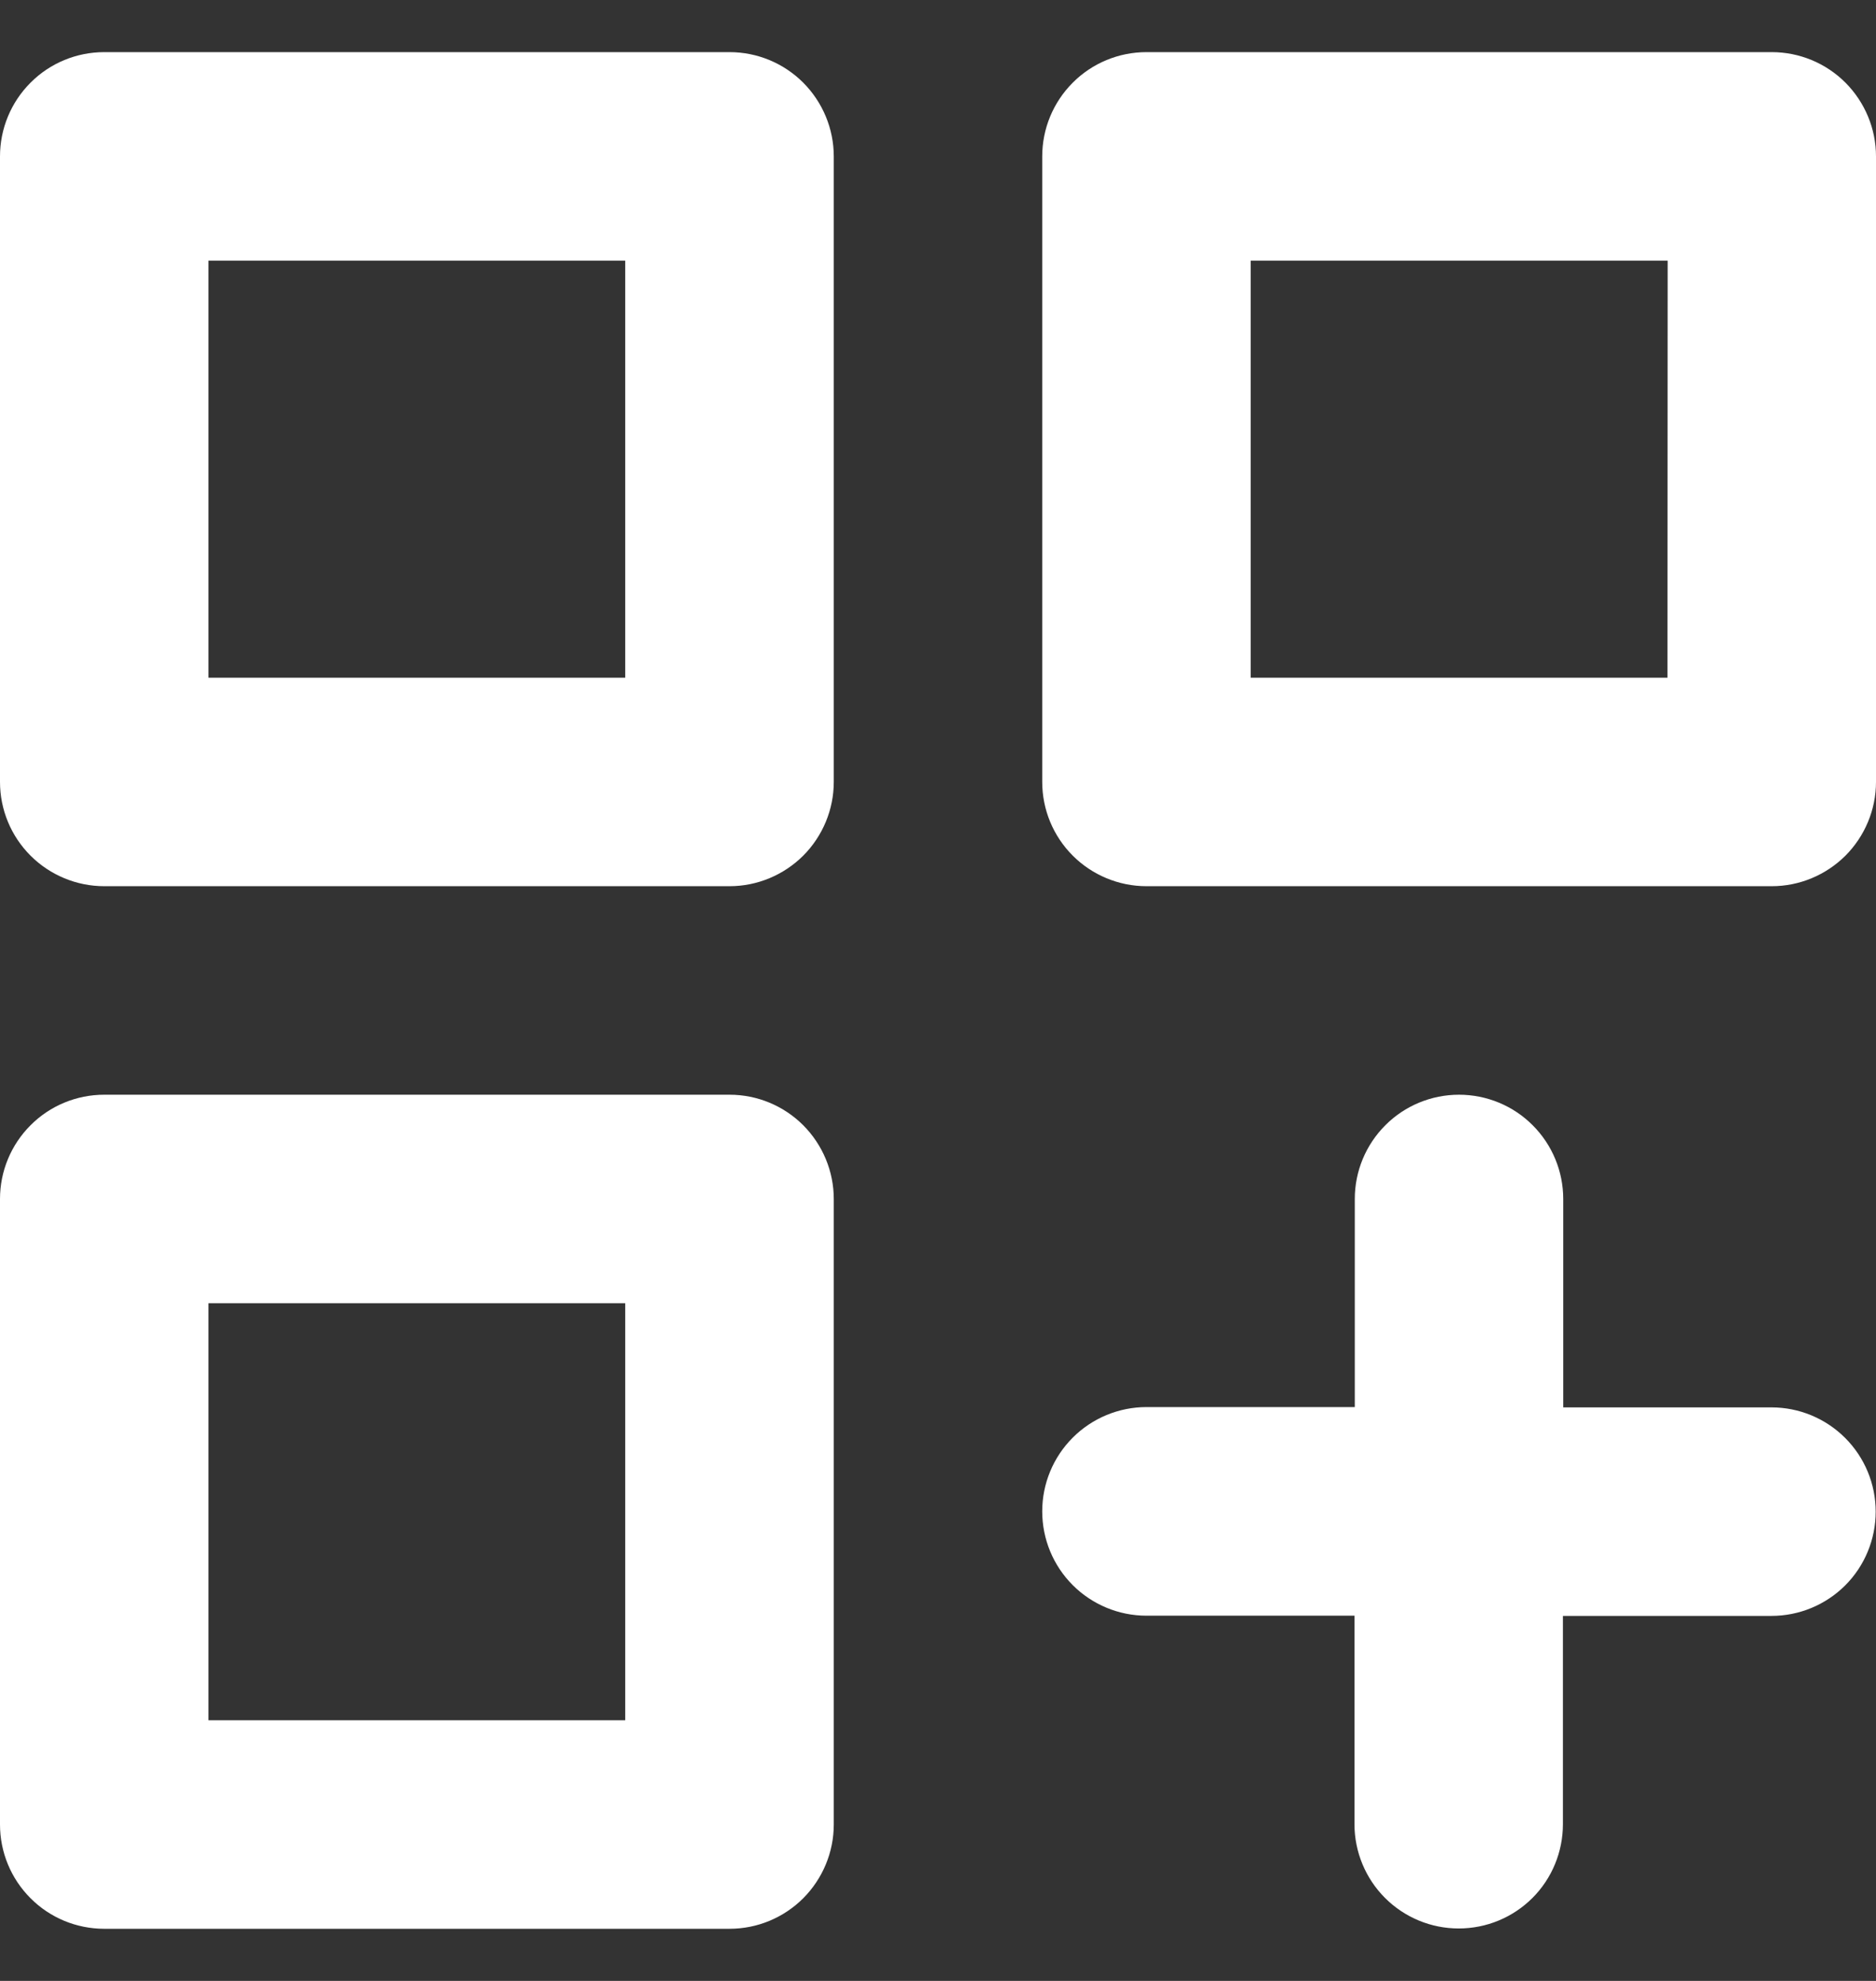 <svg width="18" height="19" viewBox="0 0 18 19" fill="none" xmlns="http://www.w3.org/2000/svg">
<rect x="0" y="0" width="18" height="19" fill="#333333" stroke="none"/>
<path d="M7 10.5H1C0.735 10.5 0.48 10.605 0.293 10.793C0.105 10.981 0 11.235 0 11.5V17.5C0 17.765 0.105 18.019 0.293 18.207C0.48 18.395 0.735 18.5 1 18.5H7C7.265 18.5 7.519 18.395 7.707 18.207C7.894 18.019 8 17.765 8 17.5V11.5C8 11.235 7.894 10.981 7.707 10.793C7.519 10.605 7.265 10.5 7 10.5ZM5.999 16.5H2V12.5H5.999V16.5ZM17 0.5H11C10.735 0.5 10.48 0.605 10.293 0.793C10.105 0.981 10 1.235 10 1.5V7.5C10 7.765 10.105 8.019 10.293 8.207C10.48 8.394 10.735 8.5 11 8.5H17C17.265 8.5 17.519 8.394 17.707 8.207C17.894 8.019 18 7.765 18 7.5V1.5C18 1.235 17.894 0.981 17.707 0.793C17.519 0.605 17.265 0.5 17 0.5ZM15.999 6.5H12V2.5H16.001L15.999 6.5ZM17 13.499H14.999V11.5C14.999 11.235 14.894 10.981 14.706 10.793C14.519 10.605 14.264 10.5 13.999 10.5C13.734 10.5 13.479 10.605 13.292 10.793C13.104 10.981 12.999 11.235 12.999 11.5V13.496H11C10.735 13.496 10.48 13.602 10.293 13.789C10.105 13.977 10 14.231 10 14.496C10 14.762 10.105 15.016 10.293 15.204C10.48 15.391 10.735 15.497 11 15.497H12.996V17.497C12.996 17.762 13.102 18.017 13.289 18.204C13.477 18.392 13.731 18.497 13.996 18.497C14.262 18.497 14.516 18.392 14.704 18.204C14.891 18.017 14.996 17.762 14.996 17.497V15.499H16.997C17.262 15.499 17.516 15.394 17.704 15.207C17.892 15.019 17.997 14.764 17.997 14.499C17.997 14.234 17.892 13.98 17.704 13.792C17.516 13.604 17.262 13.499 16.997 13.499H17ZM7 0.5H1C0.735 0.5 0.48 0.605 0.293 0.793C0.105 0.981 0 1.235 0 1.5V7.5C0 7.765 0.105 8.019 0.293 8.207C0.48 8.394 0.735 8.5 1 8.5H7C7.265 8.5 7.519 8.394 7.707 8.207C7.894 8.019 8 7.765 8 7.5V1.5C8 1.235 7.894 0.981 7.707 0.793C7.519 0.605 7.265 0.5 7 0.5ZM5.999 6.5H2V2.5H5.999V6.5Z" fill="white"/>
</svg>
